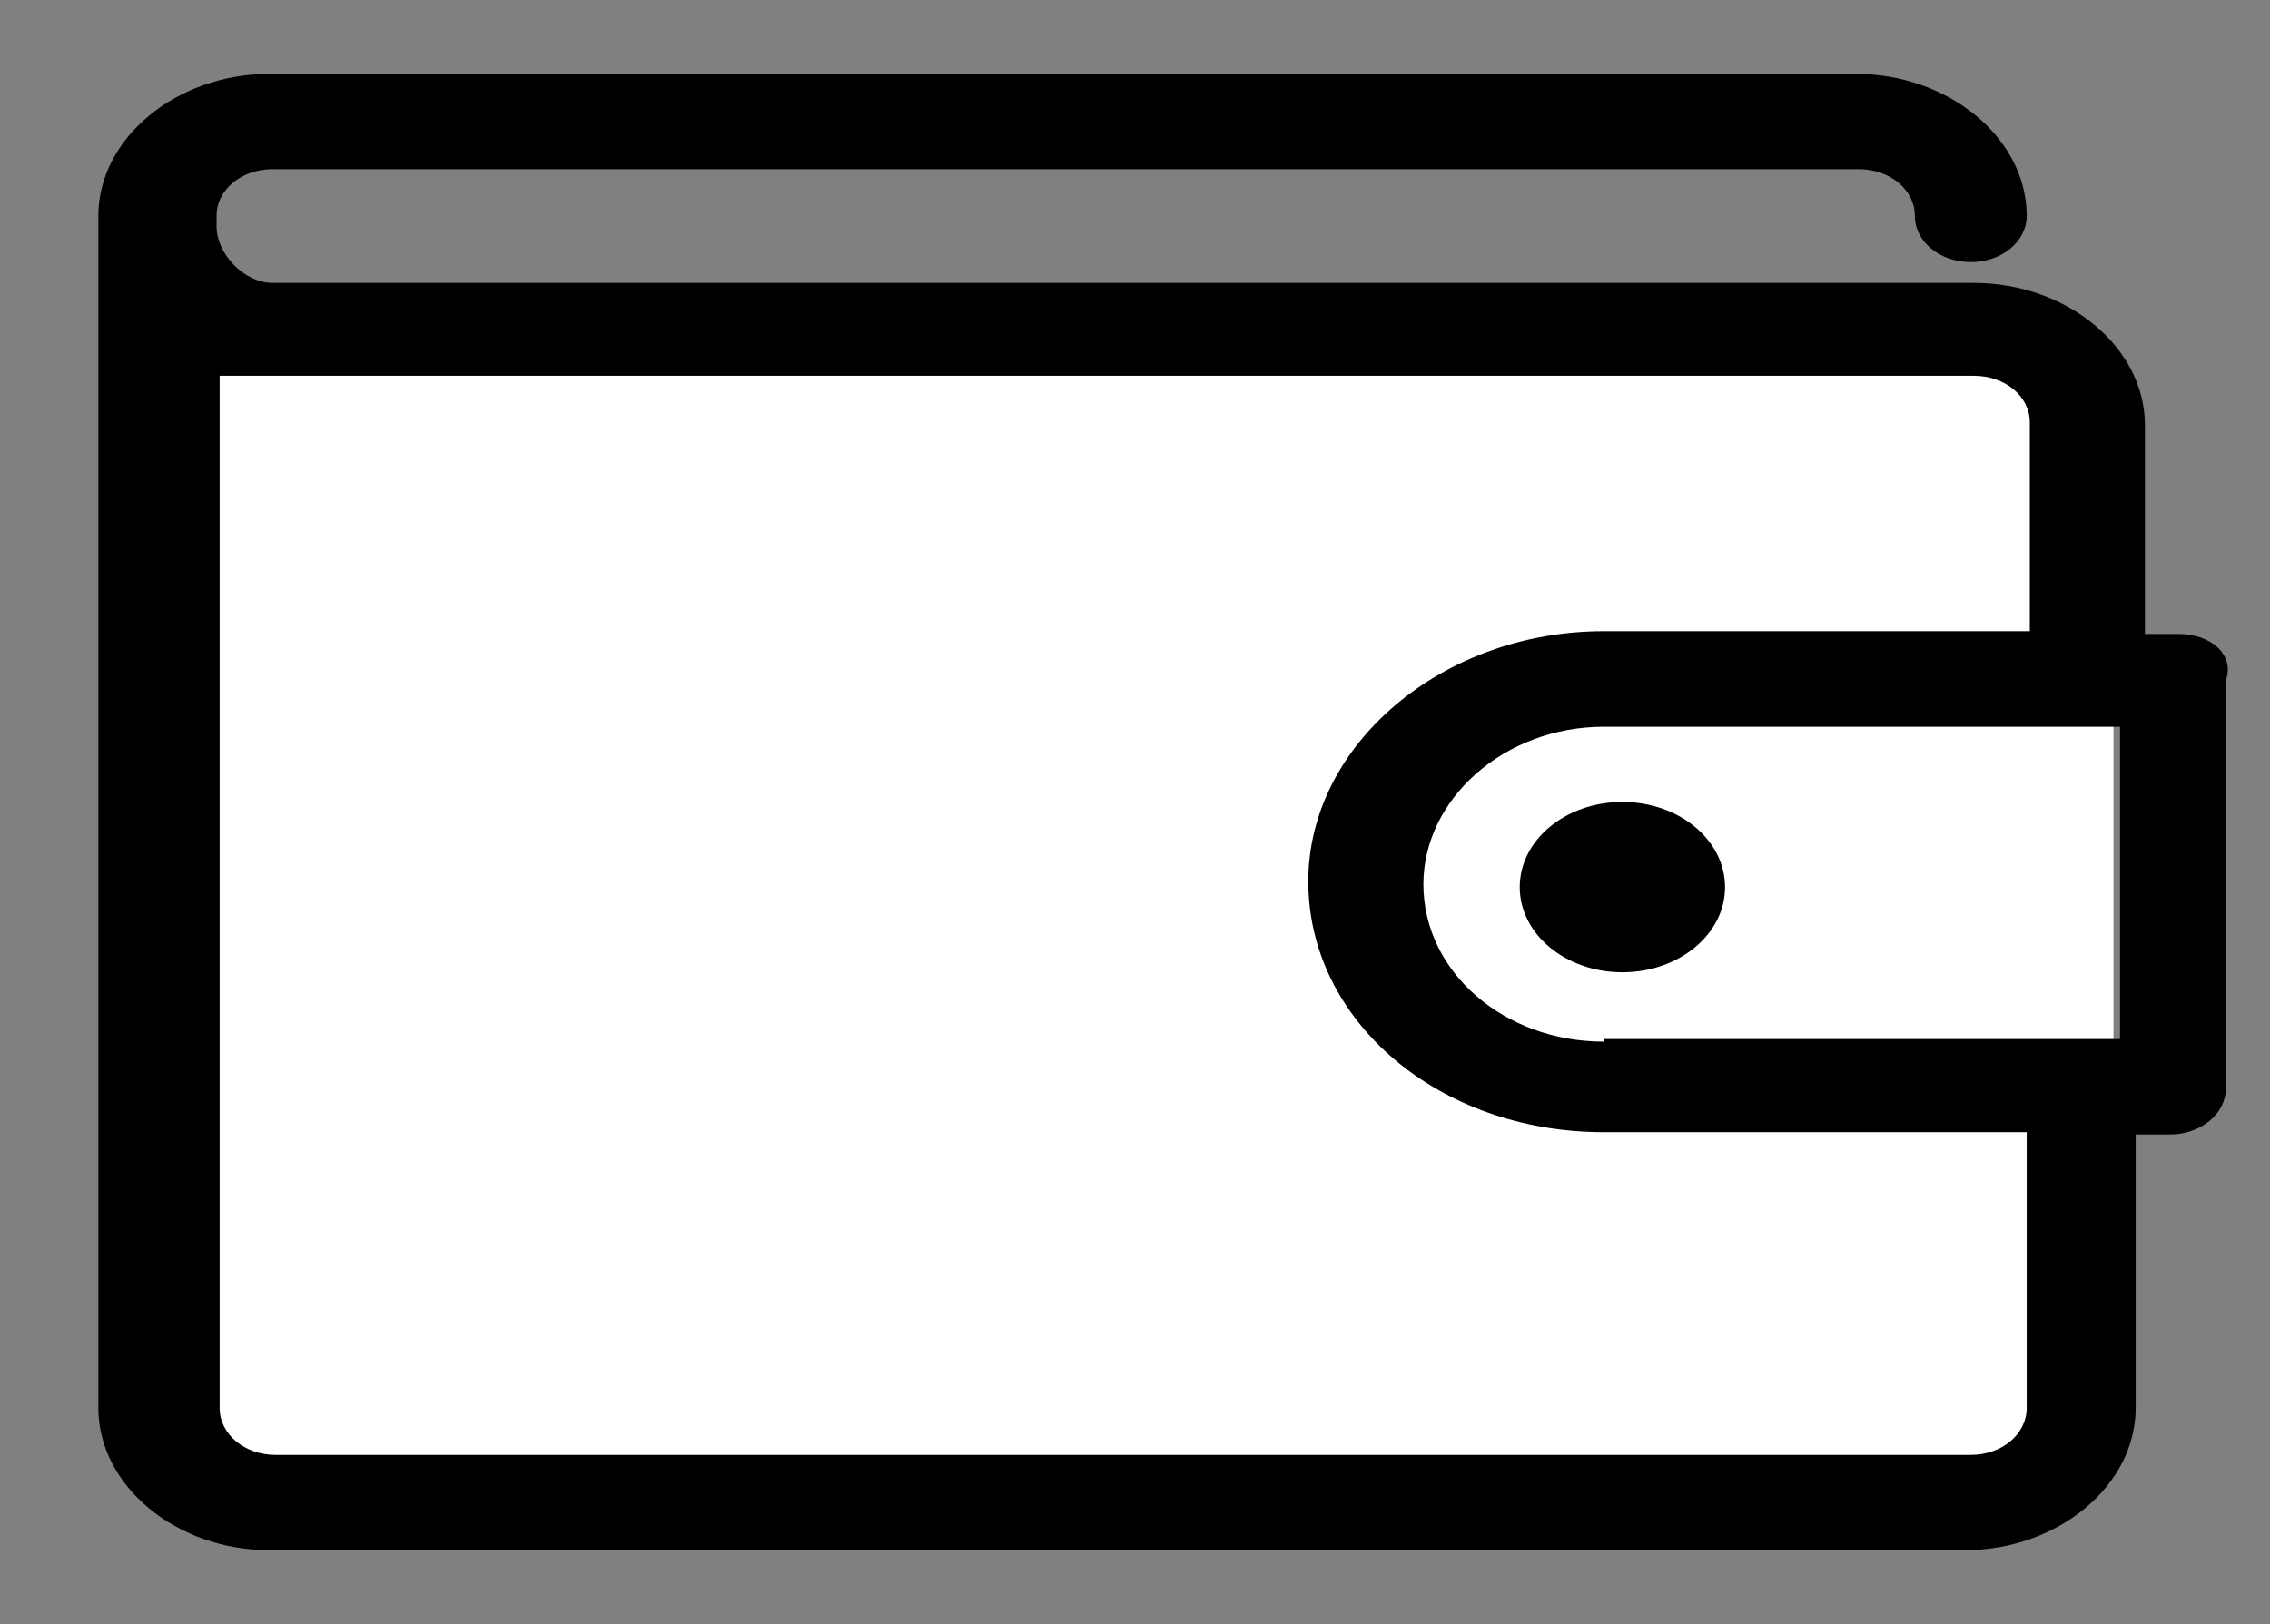 <?xml version="1.0" encoding="utf-8"?>
<!-- Generator: Adobe Illustrator 16.0.0, SVG Export Plug-In . SVG Version: 6.00 Build 0)  -->
<!DOCTYPE svg PUBLIC "-//W3C//DTD SVG 1.1//EN" "http://www.w3.org/Graphics/SVG/1.1/DTD/svg11.dtd">
<svg version="1.1" id="Layer_1" xmlns="http://www.w3.org/2000/svg" xmlns:xlink="http://www.w3.org/1999/xlink" x="0px" y="0px"
	 width="595.281px" height="426px" viewBox="0 0 595.281 426" enable-background="new 0 0 595.281 426" xml:space="preserve">
<rect x="0" y="0" width="595.281" height="426" fill="#808080" stroke="none"/>
<rect x="46.333" y="95.882" fill="#FFFFFF" width="507.899" height="291.618"/>
<g>
	<path d="M571.458,166.293h-8.984v-54.859c0-20.307-20.395-37.223-44.855-37.223H71.462c-7.336,0-14.67-7.494-14.67-14.899v-2.697
		c0-6.831,6.52-12.235,14.67-12.235h415.97c8.187,0,14.716,5.404,14.716,12.235c0,6.734,6.523,12.136,14.667,12.136
		c8.141,0,14.664-5.401,14.664-12.136c0-20.319-20.393-37.235-44.852-37.235H70.656c-24.471,0-44.862,16.916-44.862,37.235v1.959
		v310.745c0,20.386,20.391,37.303,44.862,37.303h444.509c24.5,0,44.891-16.917,44.891-37.303V297.58H569
		c8.184,0,14.709-5.413,14.709-12.145V178.478C586.127,171.648,579.602,166.293,571.458,166.293z M420.581,273.227
		c-26.117,0-47.313-18.231-47.313-41.276c0-22.347,21.194-41.323,47.313-41.323h135.365v81.916H420.581V273.227z M531.479,369.317
		c0,6.893-6.523,12.309-14.664,12.309H72.288c-8.162,0-14.688-5.416-14.688-12.309V98.567h460.018
		c8.183,0,14.677,5.382,14.677,12.206v54.793H420.581c-42.439,0-77.497,29.826-77.497,65.614c0,36.693,34.254,65.797,77.497,65.797
		h110.897V369.317z"/>
	<path d="M425.453,210.354c14.854,0,26.921,9.968,26.921,22.366c0,12.313-12.067,22.313-26.921,22.313s-26.922-10.002-26.922-22.313
		C398.531,220.321,410.6,210.354,425.453,210.354z"/>
</g>
</svg>
